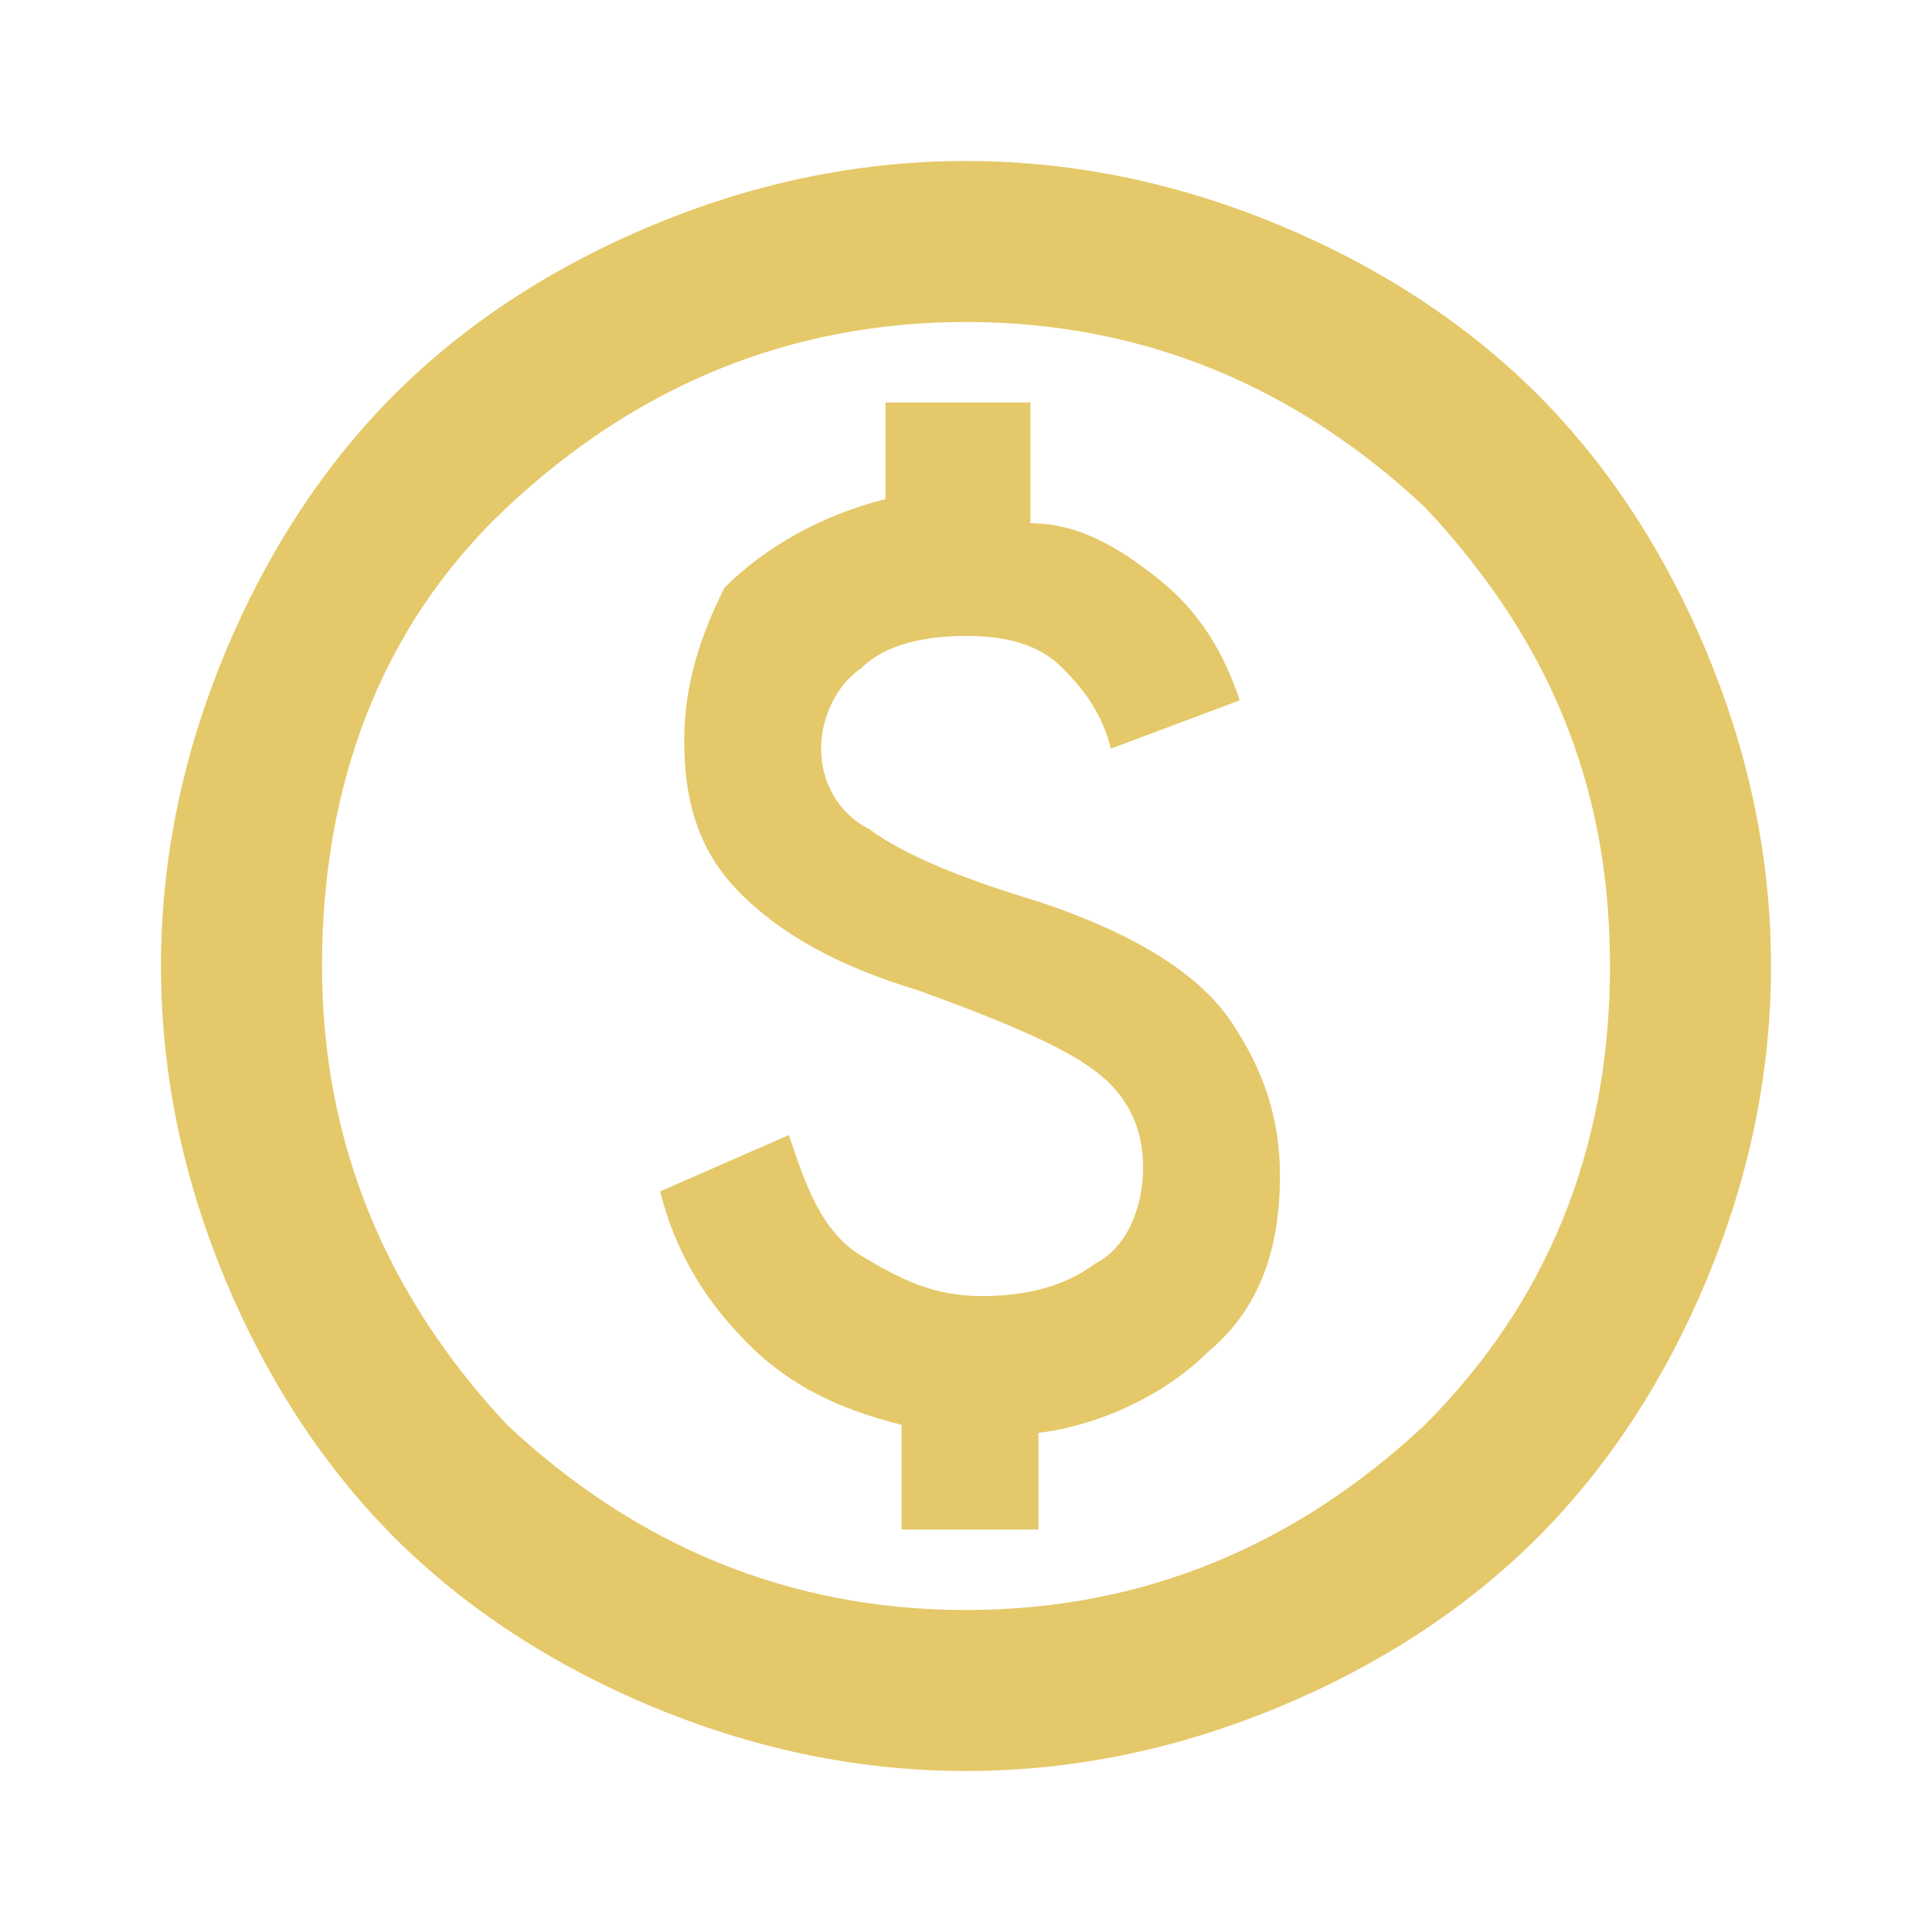 <?xml version="1.0" encoding="utf-8"?>
<!-- Generator: Adobe Illustrator 27.9.0, SVG Export Plug-In . SVG Version: 6.00 Build 0)  -->
<svg version="1.1" id="Calque_1" xmlns="http://www.w3.org/2000/svg" xmlns:xlink="http://www.w3.org/1999/xlink" x="0px" y="0px"
	 viewBox="0 0 24 24" style="enable-background:new 0 0 24 24;" xml:space="preserve">
<style type="text/css">
	.st0{fill:#e5c869;}
</style>
<path class="st0" d="M11.1,19h1.8v-1.2c0.8-0.1,1.6-0.5,2.1-1c0.6-0.5,0.9-1.2,0.9-2.2c0-0.7-0.2-1.3-0.6-1.9
	c-0.4-0.6-1.2-1.1-2.4-1.5c-1-0.3-1.7-0.6-2.1-0.9c-0.4-0.2-0.6-0.6-0.6-1s0.2-0.8,0.5-1c0.3-0.3,0.8-0.4,1.3-0.4
	c0.5,0,0.9,0.1,1.2,0.4c0.3,0.3,0.5,0.6,0.6,1l1.6-0.6c-0.2-0.6-0.5-1.1-1-1.5c-0.5-0.4-1-0.7-1.6-0.7V5h-1.8v1.2
	c-0.8,0.2-1.5,0.6-2,1.1C8.7,7.9,8.5,8.5,8.5,9.2c0,0.8,0.2,1.4,0.7,1.9c0.5,0.5,1.2,0.9,2.2,1.2c1.1,0.4,1.8,0.7,2.2,1
	s0.6,0.7,0.6,1.2c0,0.5-0.2,1-0.6,1.2c-0.4,0.3-0.9,0.4-1.4,0.4c-0.6,0-1-0.2-1.5-0.5s-0.7-0.9-0.9-1.5l-1.6,0.7
	c0.2,0.8,0.6,1.4,1.1,1.9c0.5,0.5,1.1,0.8,1.9,1V19z M12,22c-1.4,0-2.7-0.3-3.9-0.8S5.8,20,4.9,19.1c-0.9-0.9-1.6-2-2.1-3.2
	S2,13.4,2,12s0.3-2.7,0.8-3.9S4,5.8,4.9,4.9s2-1.6,3.2-2.1S10.6,2,12,2s2.7,0.3,3.9,0.8s2.3,1.2,3.2,2.1s1.6,2,2.1,3.2
	C21.7,9.3,22,10.6,22,12s-0.3,2.7-0.8,3.9c-0.5,1.2-1.2,2.3-2.1,3.2c-0.9,0.9-2,1.6-3.2,2.1S13.4,22,12,22z M12,20
	c2.2,0,4.1-0.8,5.7-2.3c1.5-1.5,2.3-3.4,2.3-5.7s-0.8-4.1-2.3-5.7C16.1,4.8,14.2,4,12,4S7.9,4.8,6.3,6.3S4,9.8,4,12s0.8,4.1,2.3,5.7
	C7.9,19.2,9.8,20,12,20z"/>
</svg>
